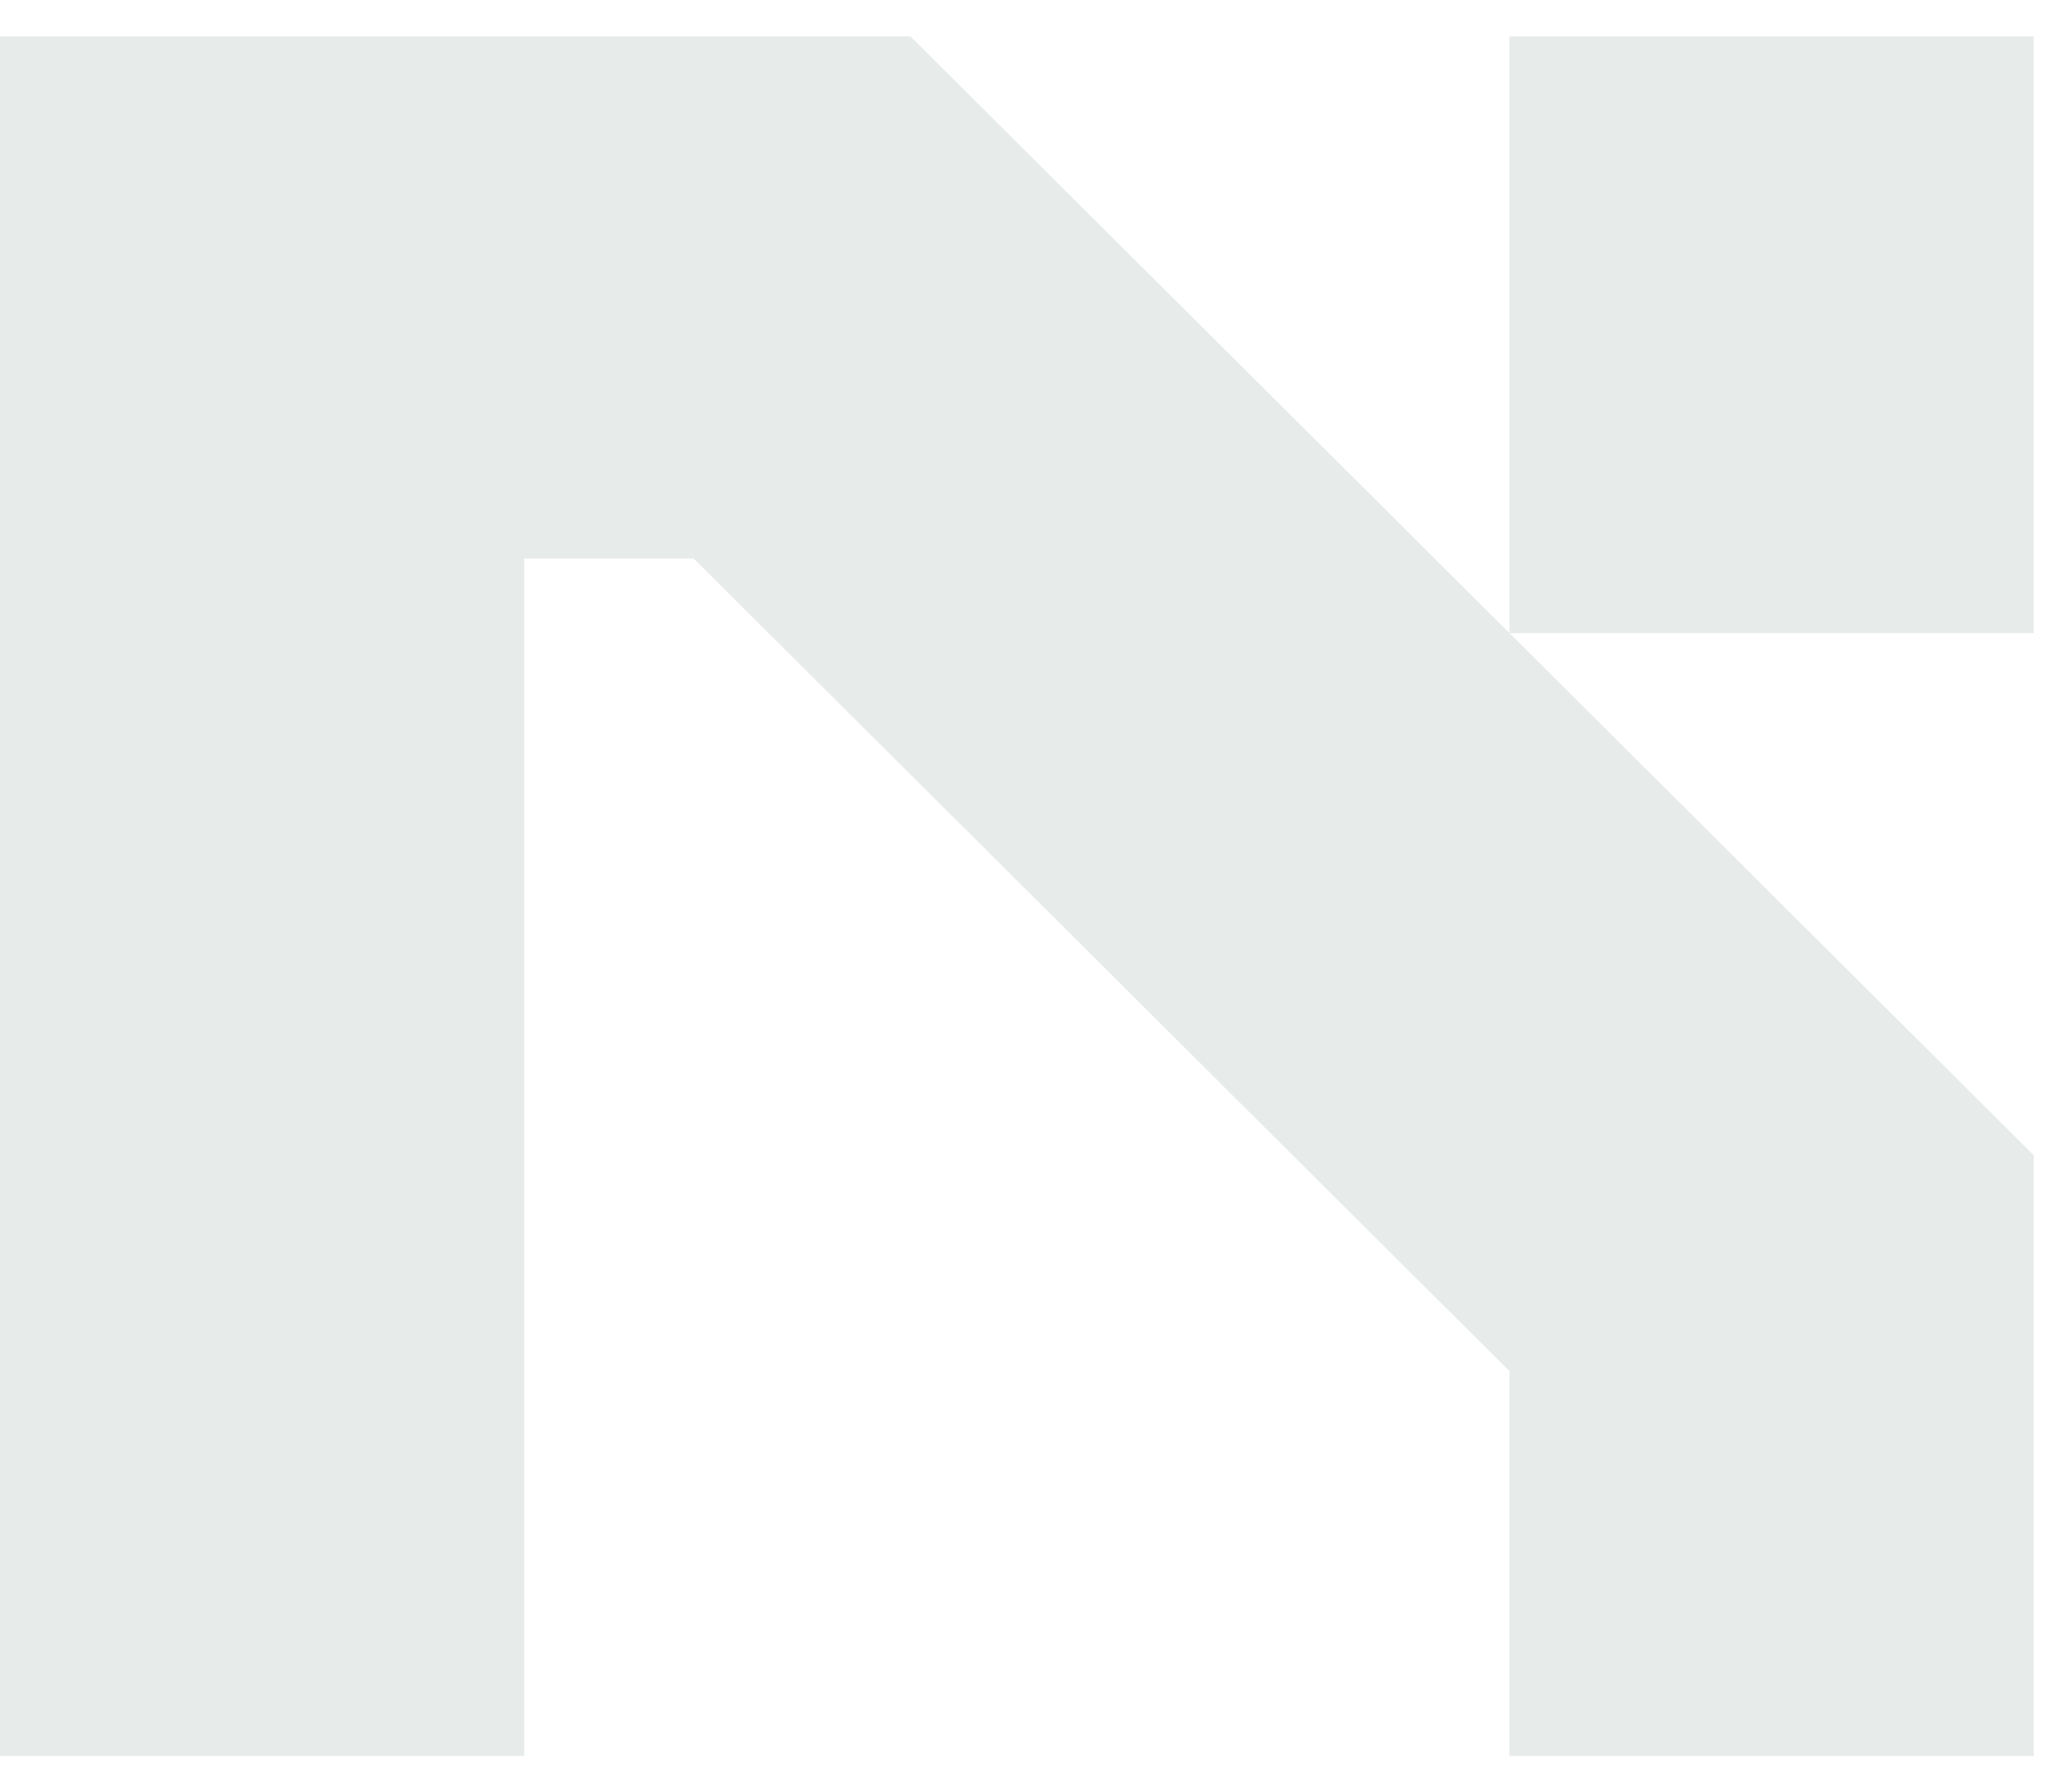 <svg width="52" height="45" viewBox="0 0 52 45" fill="none" xmlns="http://www.w3.org/2000/svg">
<g clip-path="url(#clip0_4505_139)">
<path d="M22.86 0.915L51.064 29.005V44.085H37.902V34.426L17.417 14.024H13.162V44.085H0V0.915H22.86ZM37.902 15.896V0.915H51.064V15.896H37.902Z" fill="#E7EBE9"/>
</g>
<defs>
<clipPath id="clip0_4505_139">
<rect width="52" height="44" fill="white" transform="translate(0 0.5)"/>
</clipPath>
</defs>
</svg>
